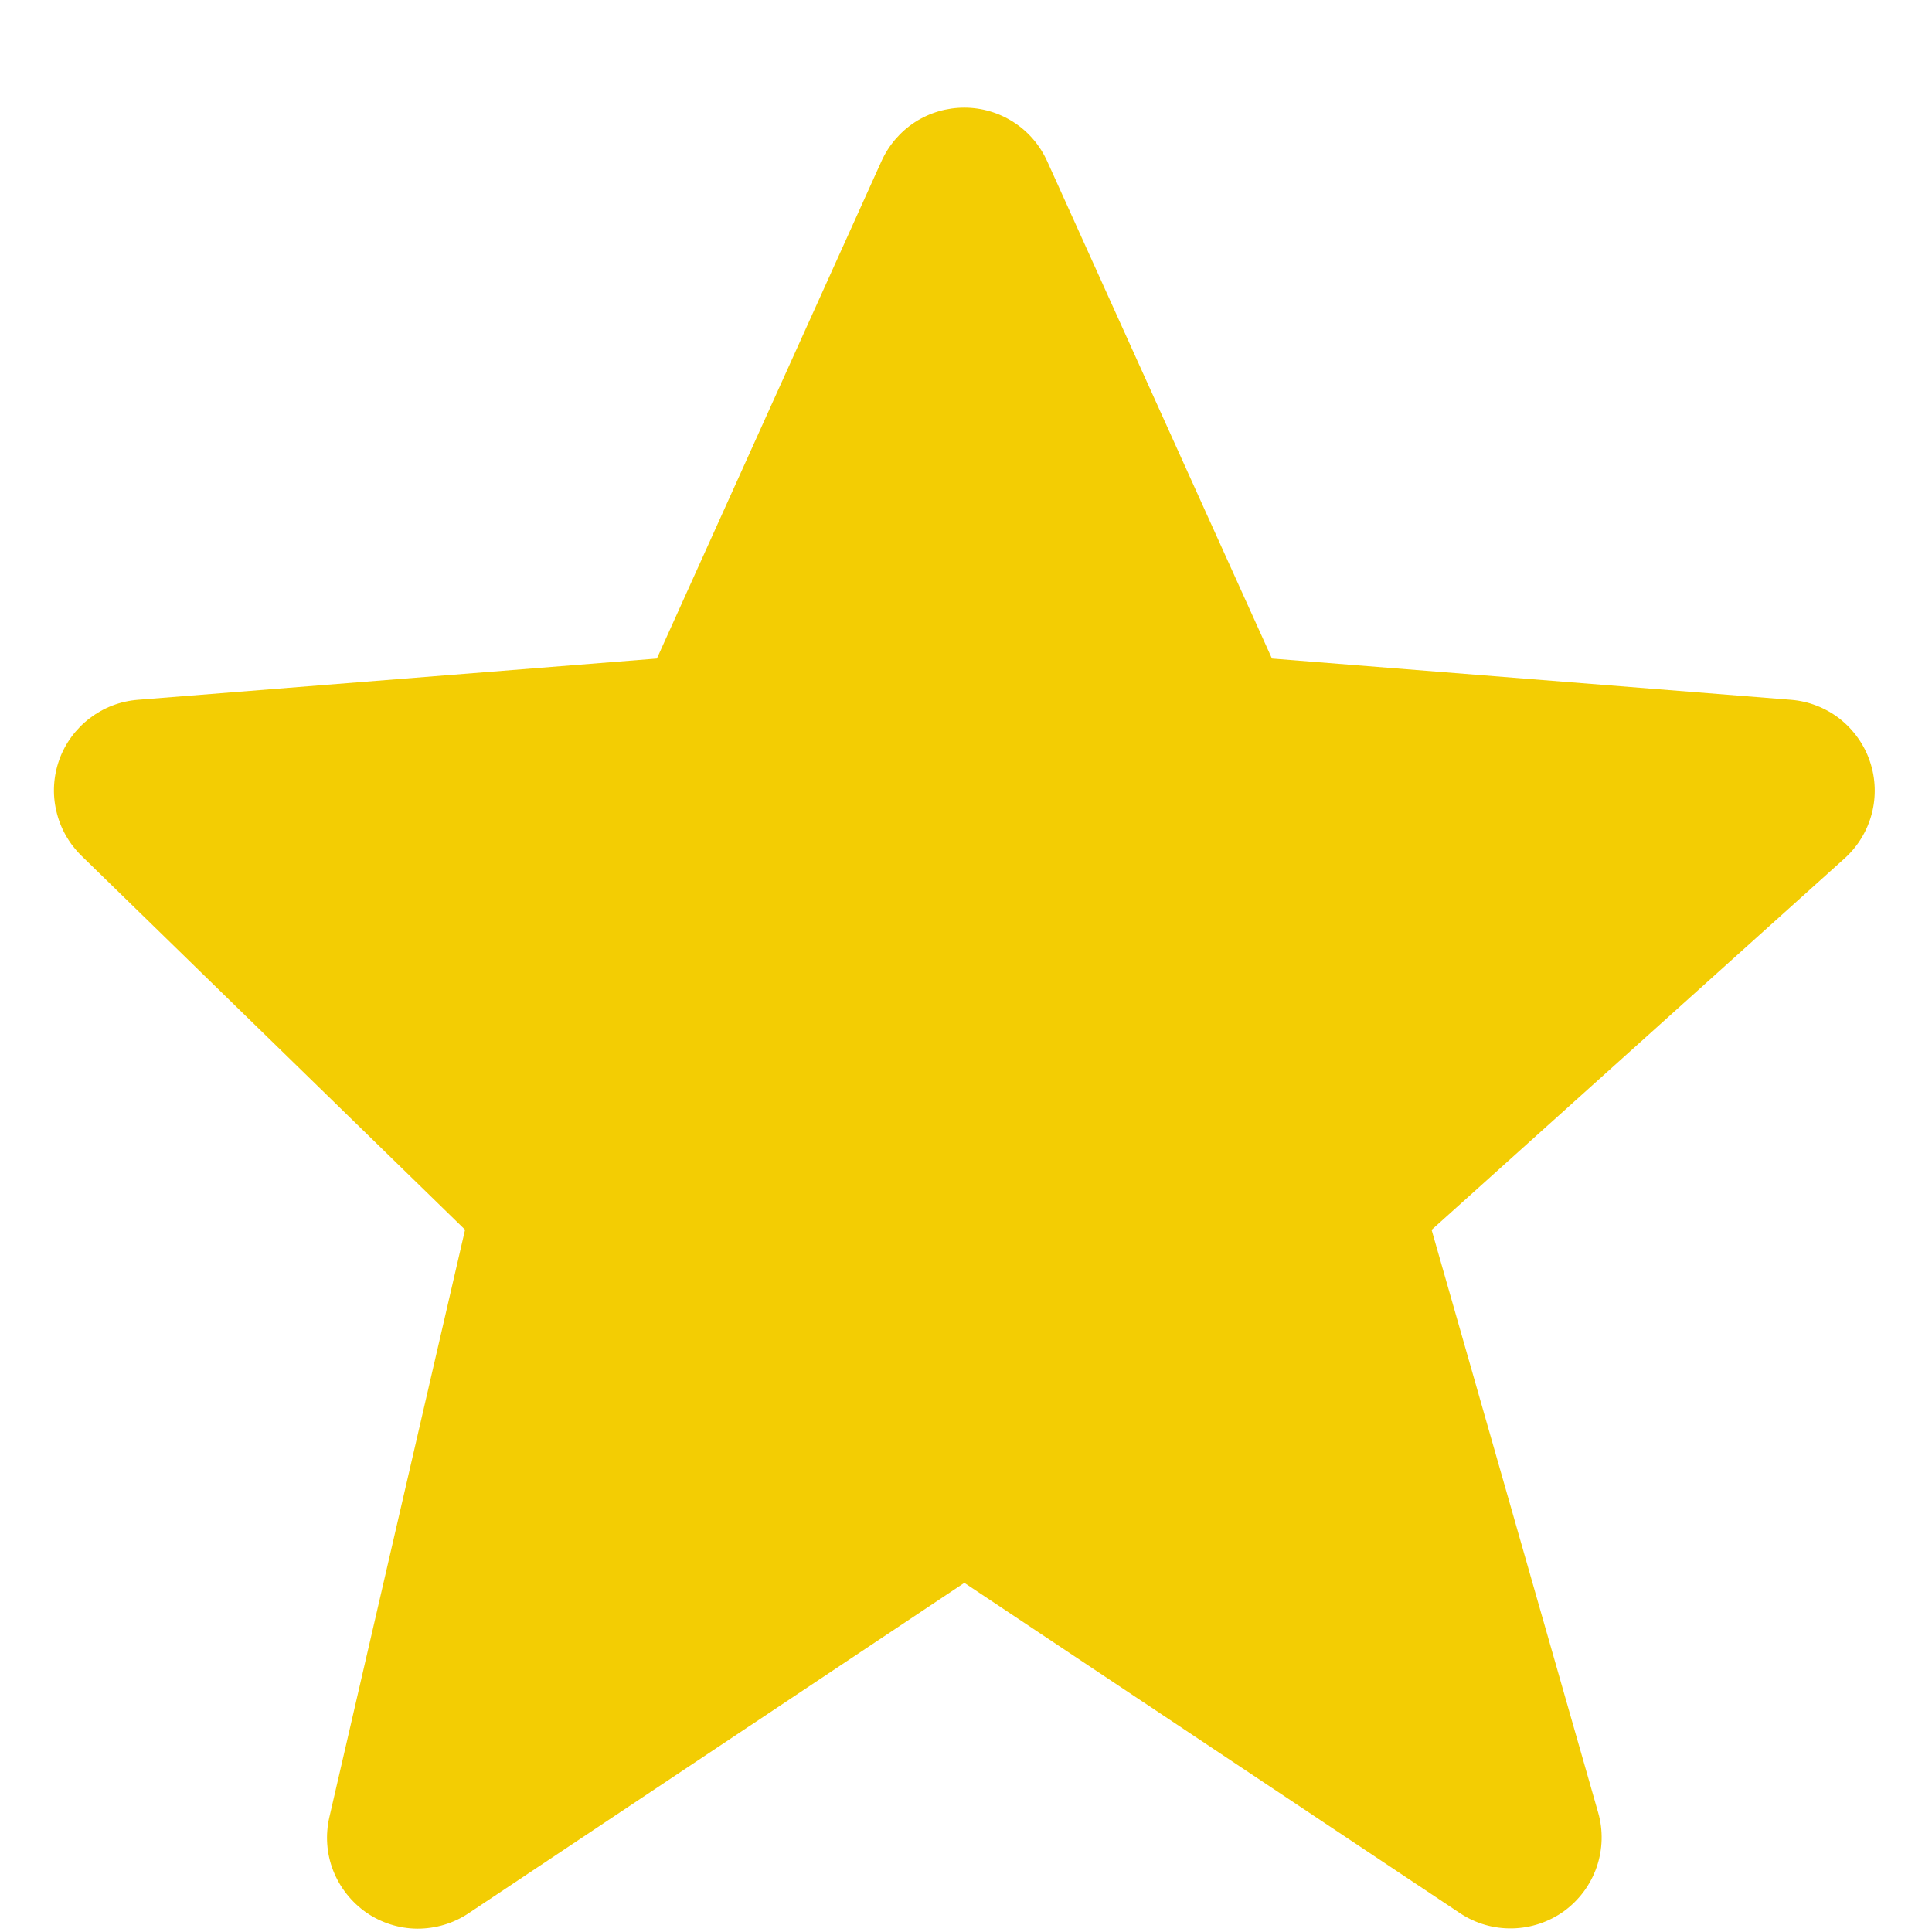 <svg width="14" height="14" viewBox="0 0 14 14" fill="none" xmlns="http://www.w3.org/2000/svg">
<path d="M13.55 5.517C13.509 5.395 13.432 5.288 13.331 5.208C13.229 5.129 13.106 5.081 12.978 5.071L9.217 4.772L7.589 1.17C7.537 1.054 7.453 0.955 7.346 0.886C7.24 0.817 7.115 0.78 6.988 0.78C6.861 0.78 6.737 0.816 6.63 0.885C6.524 0.954 6.439 1.053 6.387 1.169L4.76 4.772L0.999 5.071C0.872 5.081 0.752 5.127 0.651 5.204C0.55 5.281 0.473 5.385 0.43 5.504C0.387 5.624 0.379 5.753 0.408 5.876C0.436 6 0.5 6.113 0.59 6.201L3.37 8.911L2.387 13.167C2.357 13.296 2.366 13.431 2.414 13.554C2.462 13.677 2.546 13.783 2.654 13.859C2.763 13.934 2.892 13.975 3.024 13.976C3.157 13.976 3.286 13.938 3.396 13.864L6.988 11.47L10.58 13.864C10.693 13.939 10.825 13.977 10.96 13.974C11.095 13.971 11.226 13.927 11.335 13.848C11.444 13.768 11.526 13.657 11.57 13.53C11.614 13.402 11.618 13.264 11.581 13.135L10.374 8.912L13.367 6.22C13.563 6.043 13.635 5.767 13.55 5.517Z" fill="#F3CD03"/>
</svg>
